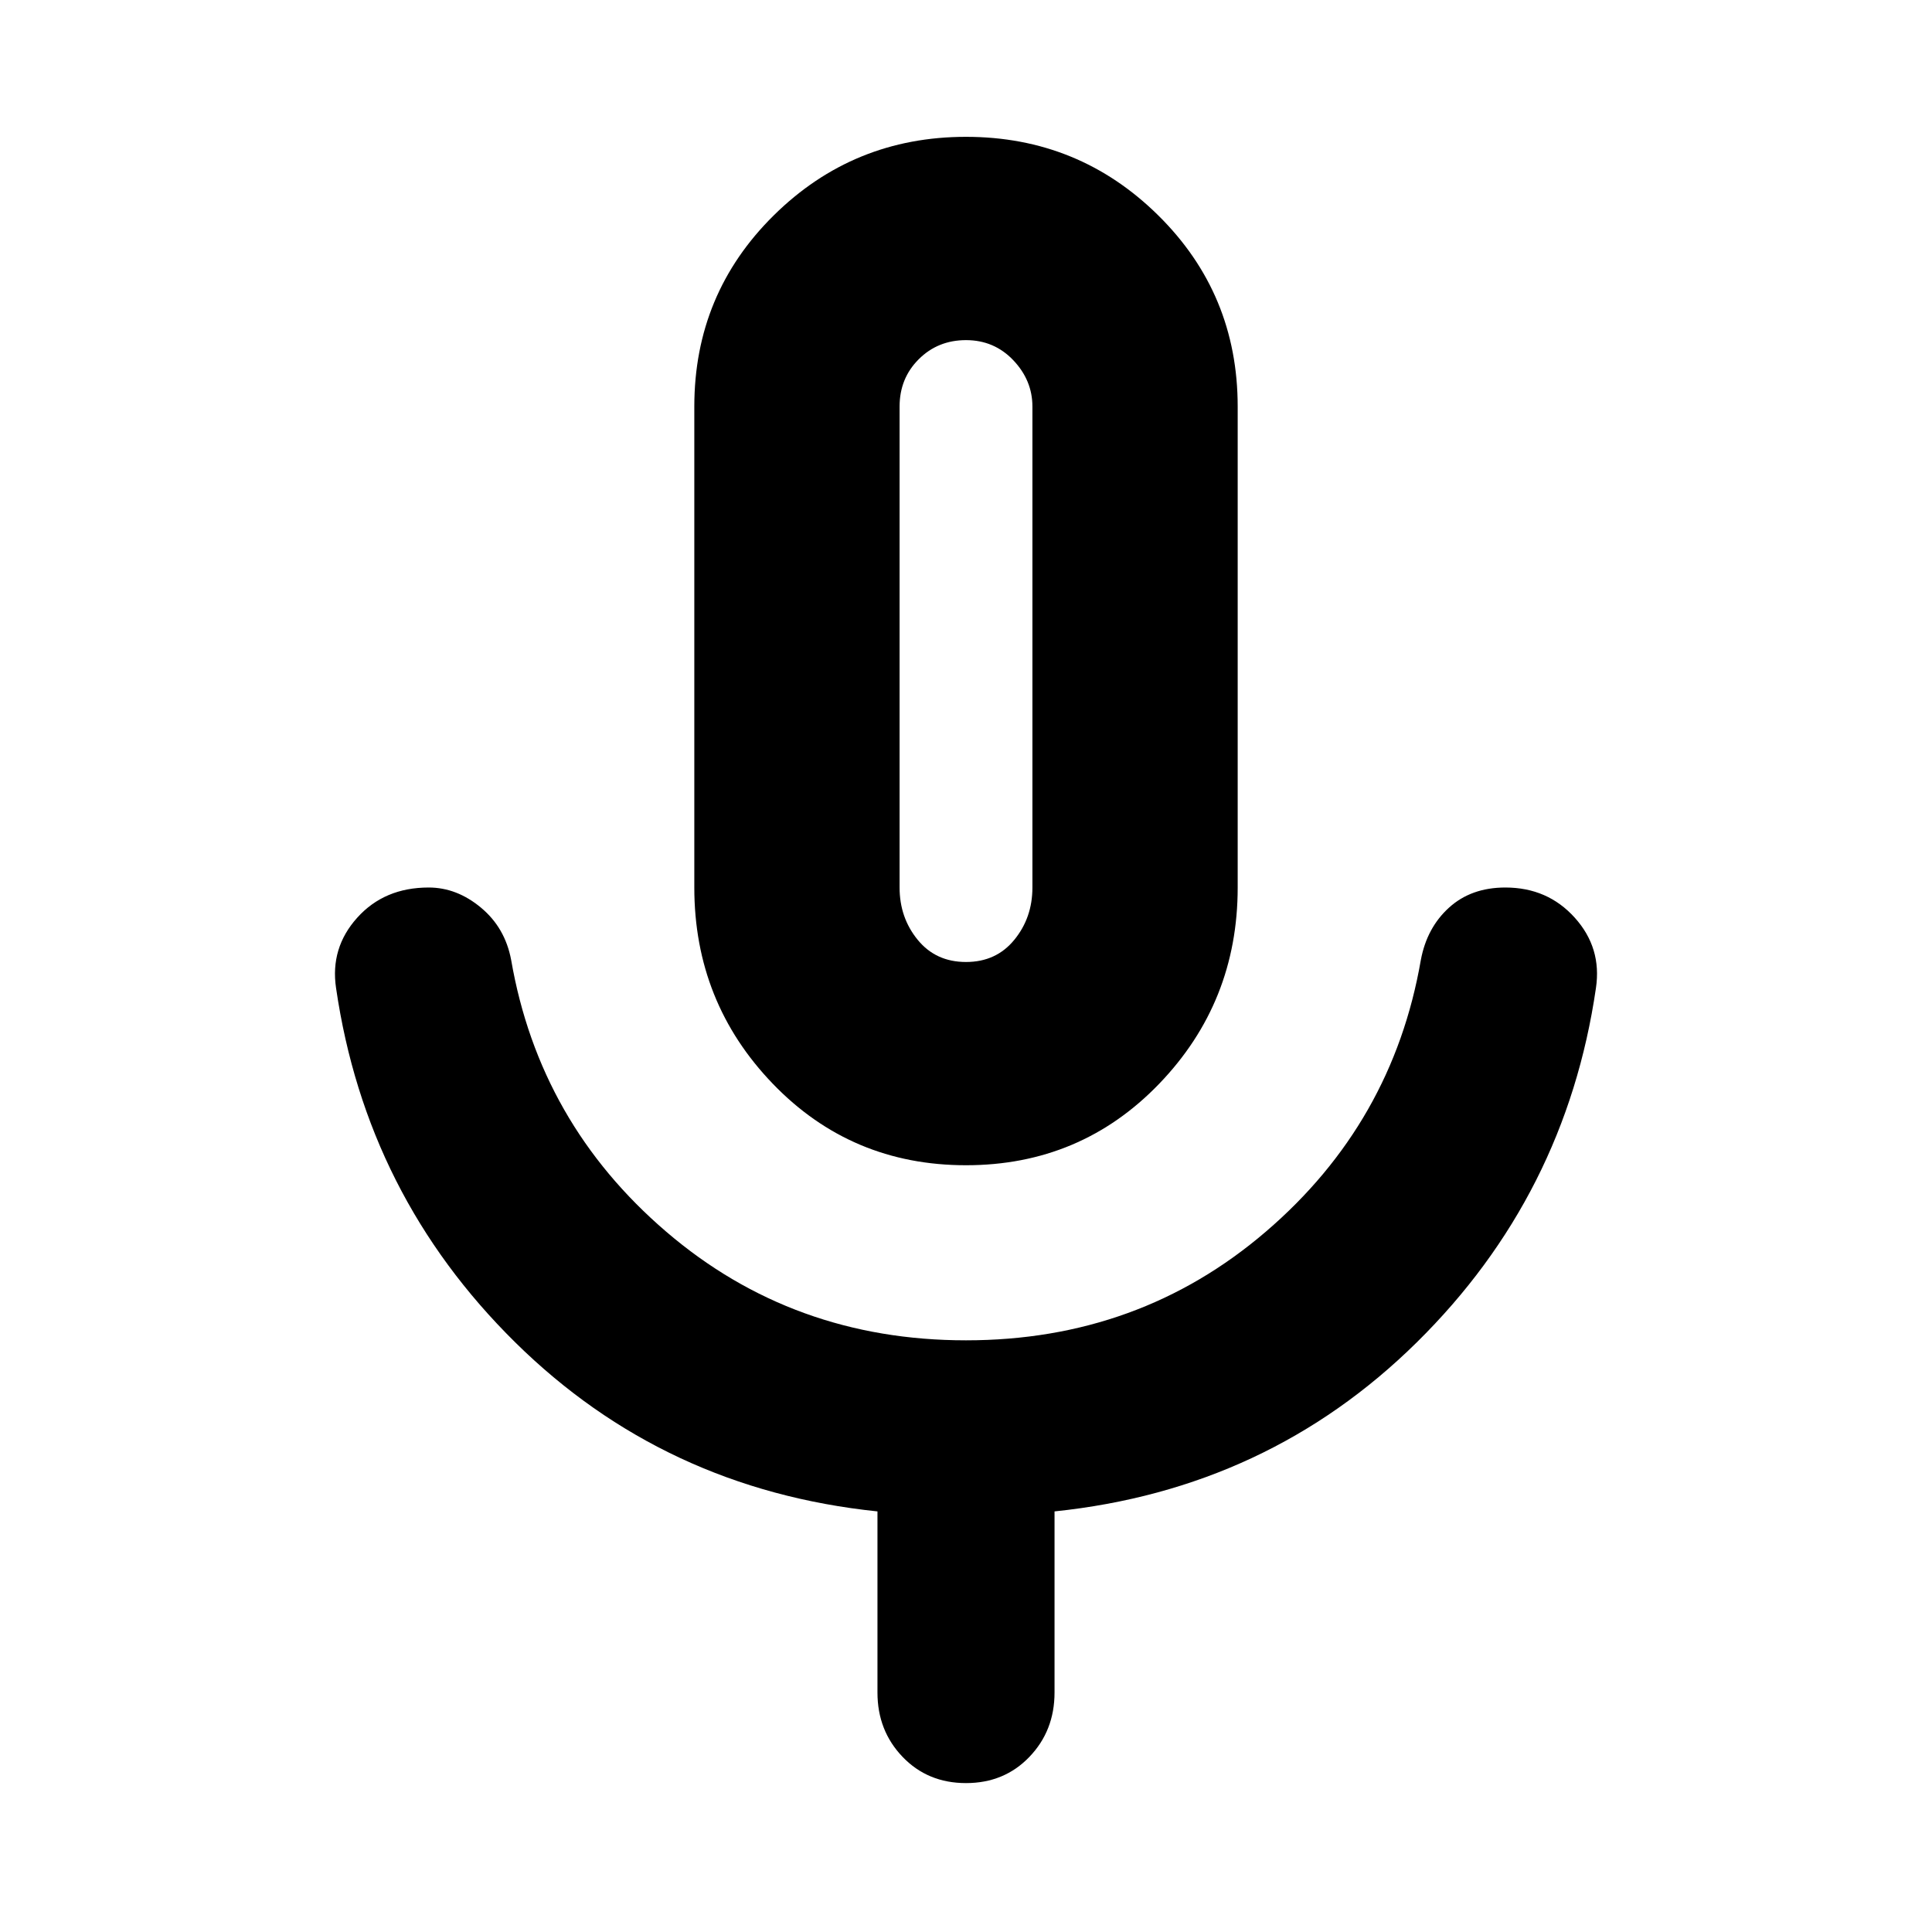 <svg xmlns="http://www.w3.org/2000/svg" height="40" width="40"><path d="M20 24.125Q17.625 24.125 16 22.438Q14.375 20.75 14.375 18.375V8.417Q14.375 6.083 16.021 4.458Q17.667 2.833 20 2.833Q22.333 2.833 23.979 4.458Q25.625 6.083 25.625 8.417V18.375Q25.625 20.75 24 22.438Q22.375 24.125 20 24.125ZM20 13.458Q20 13.458 20 13.458Q20 13.458 20 13.458Q20 13.458 20 13.458Q20 13.458 20 13.458Q20 13.458 20 13.458Q20 13.458 20 13.458Q20 13.458 20 13.458Q20 13.458 20 13.458ZM20 36.917Q19.208 36.917 18.688 36.375Q18.167 35.833 18.167 35.042V31.292Q13.75 30.833 10.667 27.792Q7.583 24.75 6.958 20.458Q6.833 19.625 7.396 19Q7.958 18.375 8.875 18.375Q9.458 18.375 9.958 18.792Q10.458 19.208 10.583 19.875Q11.167 23.25 13.792 25.5Q16.417 27.75 20 27.75Q23.583 27.75 26.208 25.5Q28.833 23.25 29.417 19.875Q29.542 19.208 30 18.792Q30.458 18.375 31.167 18.375Q32.042 18.375 32.604 19Q33.167 19.625 33.042 20.458Q32.417 24.75 29.333 27.792Q26.25 30.833 21.833 31.292V35.042Q21.833 35.833 21.312 36.375Q20.792 36.917 20 36.917ZM20 19.917Q20.625 19.917 21 19.458Q21.375 19 21.375 18.375V8.417Q21.375 7.875 20.979 7.458Q20.583 7.042 20 7.042Q19.417 7.042 19.021 7.438Q18.625 7.833 18.625 8.417V18.375Q18.625 19 19 19.458Q19.375 19.917 20 19.917Z"/></svg>
